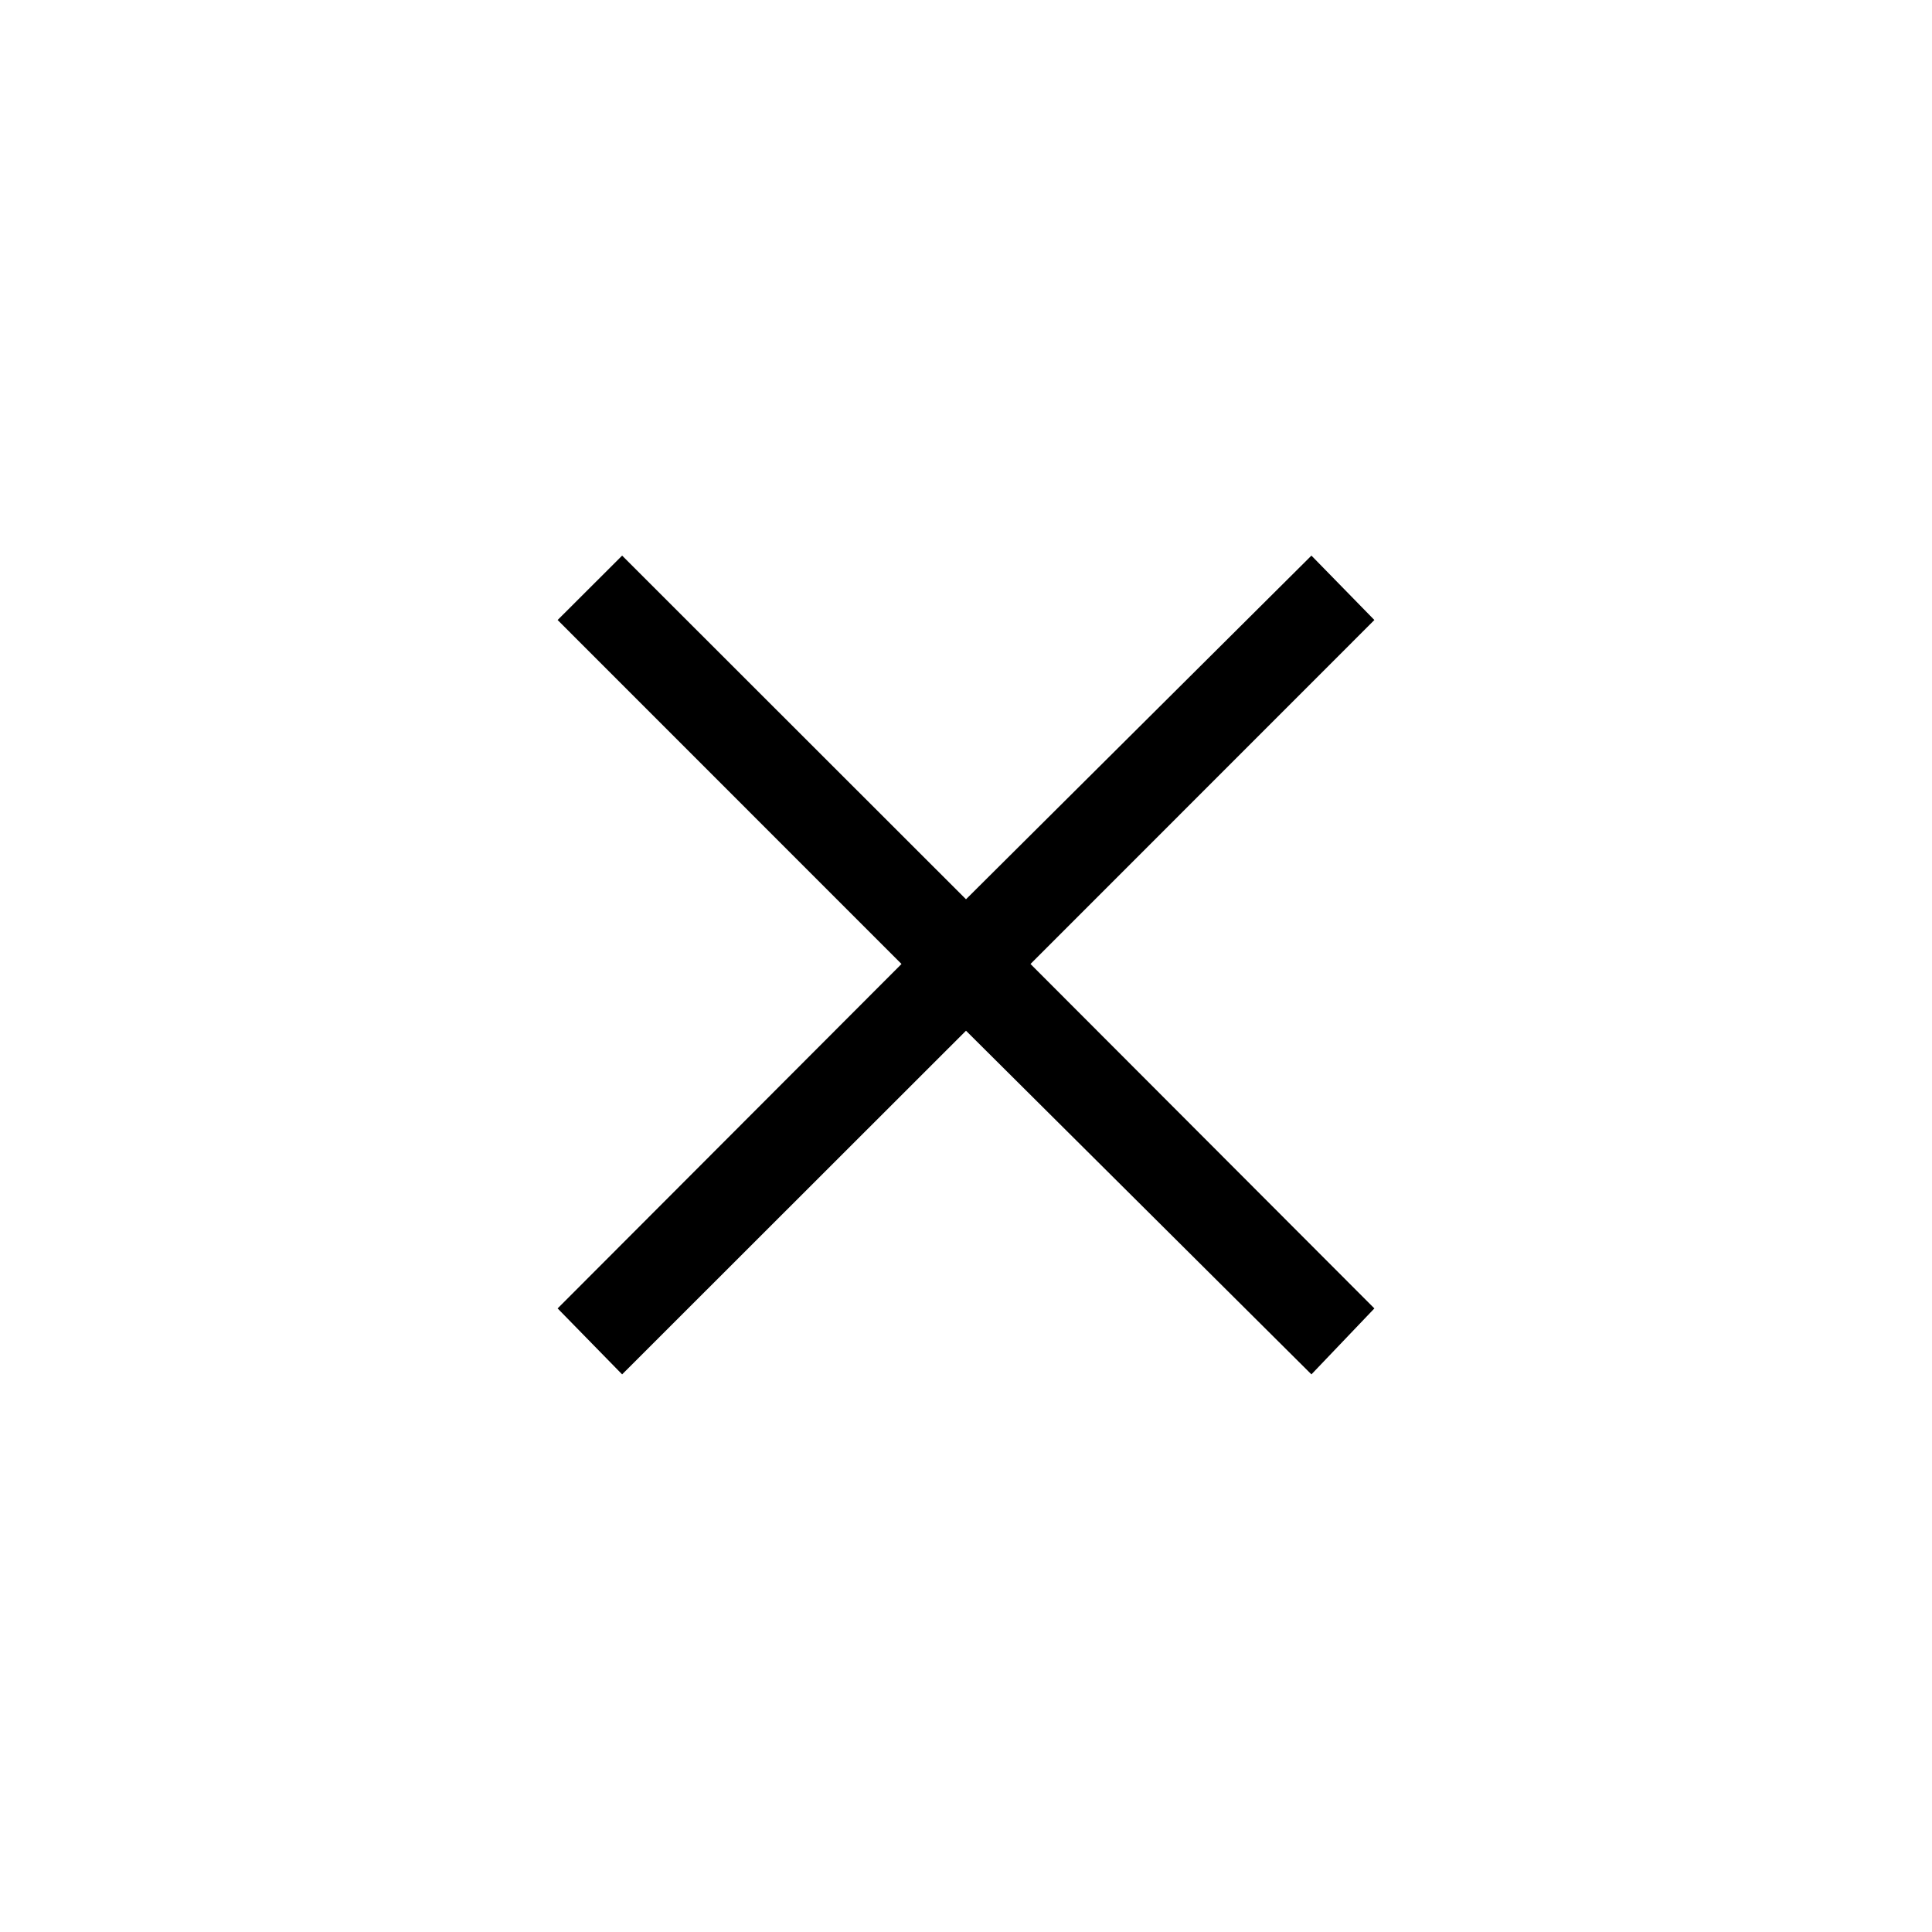 <svg xmlns="http://www.w3.org/2000/svg" height="48" viewBox="0 -960 960 960" width="48"><path d="m309.13-277.08-32.05-32.77L447.95-481 277.08-651.92l32.05-32L480-513.16l171.64-170.76 31.28 32L512.05-481l170.87 171.15-31.28 32.77L480-447.84 309.13-277.08Z"/></svg>